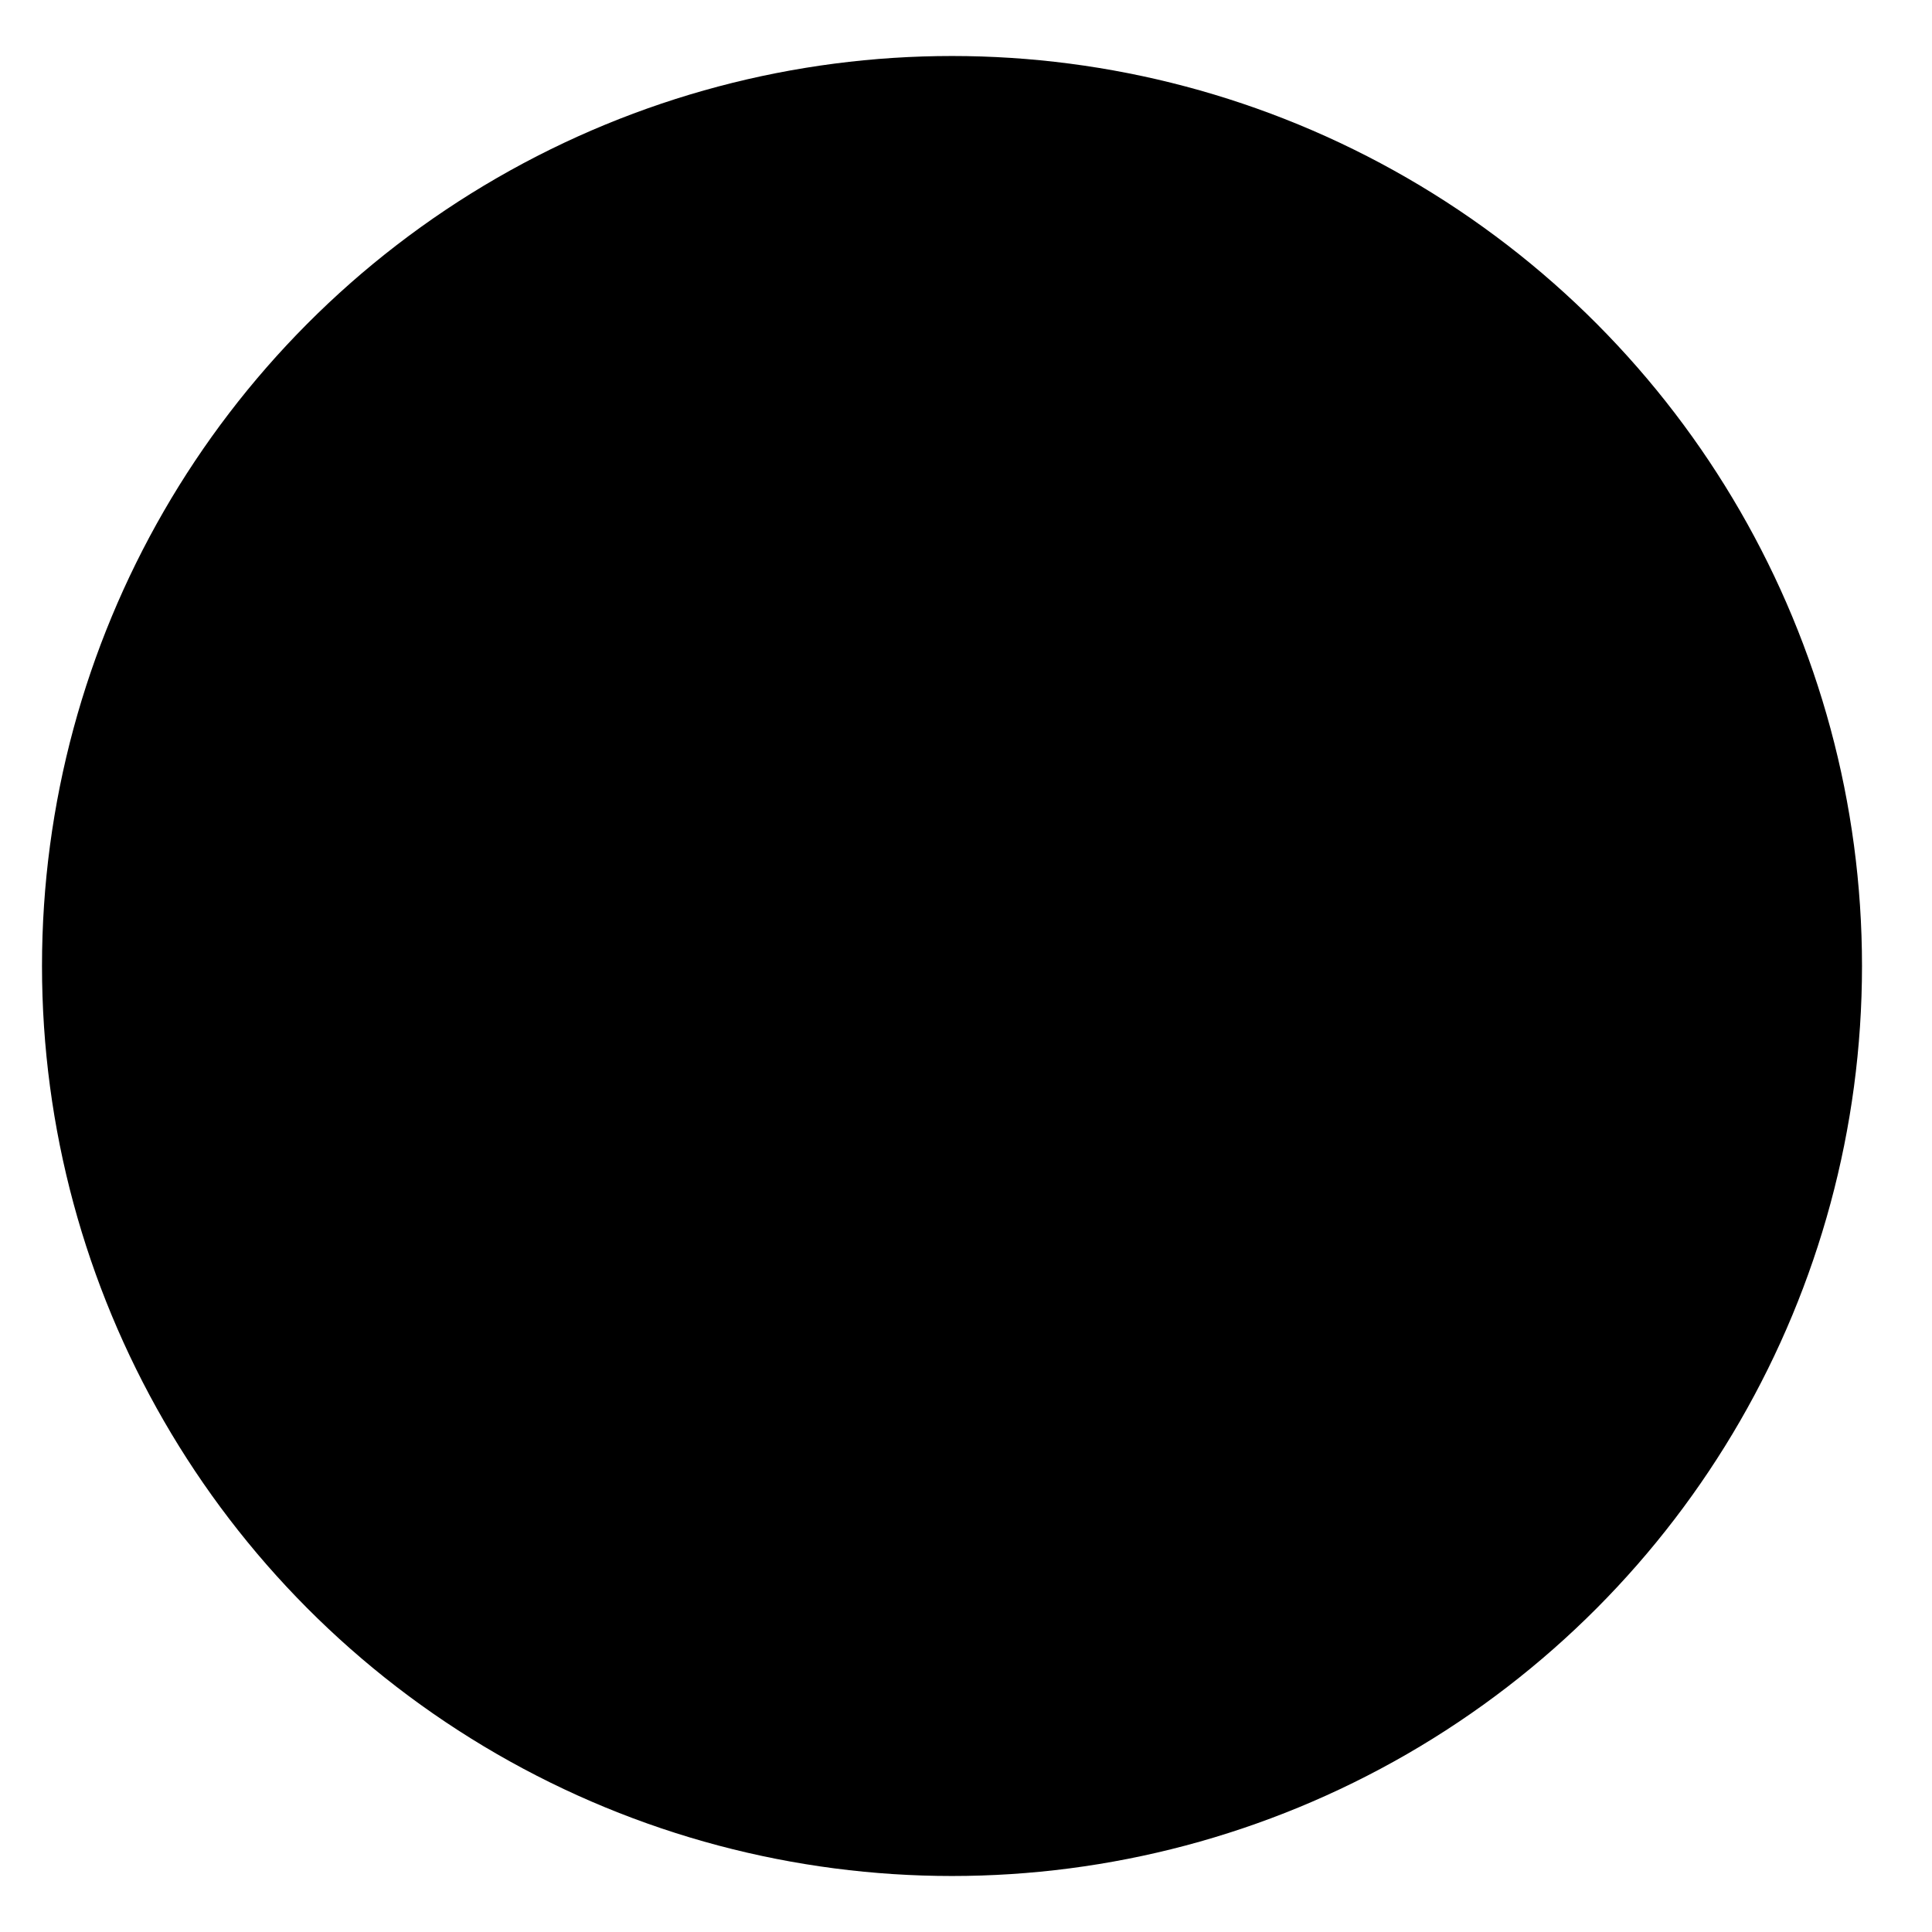 <?xml version="1.0" encoding="UTF-8"?>
<?xml-stylesheet href="daySvgStyle.css" type="text/css"?>
<svg xmlns="http://www.w3.org/2000/svg" version="1.2" baseProfile="tiny" xml:space="preserve" style="shape-rendering:geometricPrecision; fill-rule:evenodd;" width="5.52mm" height="5.52mm" viewBox="-2.72 -2.16 5.52 5.52">
  <title>EMDSCWTR</title>
  <desc>Embedded symbol of discoloured water area border</desc>
  <rect class="symbolBox layout" fill="none" x="-2.6" y="-2.0" height="5.2" width="5.2"/>
  <rect class="svgBox layout" fill="none" x="-2.6" y="-2.0" height="5.2" width="5.2"/>
  <circle class="f0 sCHGRD" stroke-width="0.32"  cx="0" cy="0.6" r="2.6"/>
  <path d=" M -0.06,-1.02 L -0.06,1.22" class="sl f0 sCHGRD" stroke-width="0.32" />
  <path d=" M -0.18,2.15 L 0.14,2.15" class="sl f0 sCHGRD" stroke-width="0.32" />
  <circle class="pivotPoint layout" fill="none" cx="0" cy="0" r="0.5"/>
</svg>
